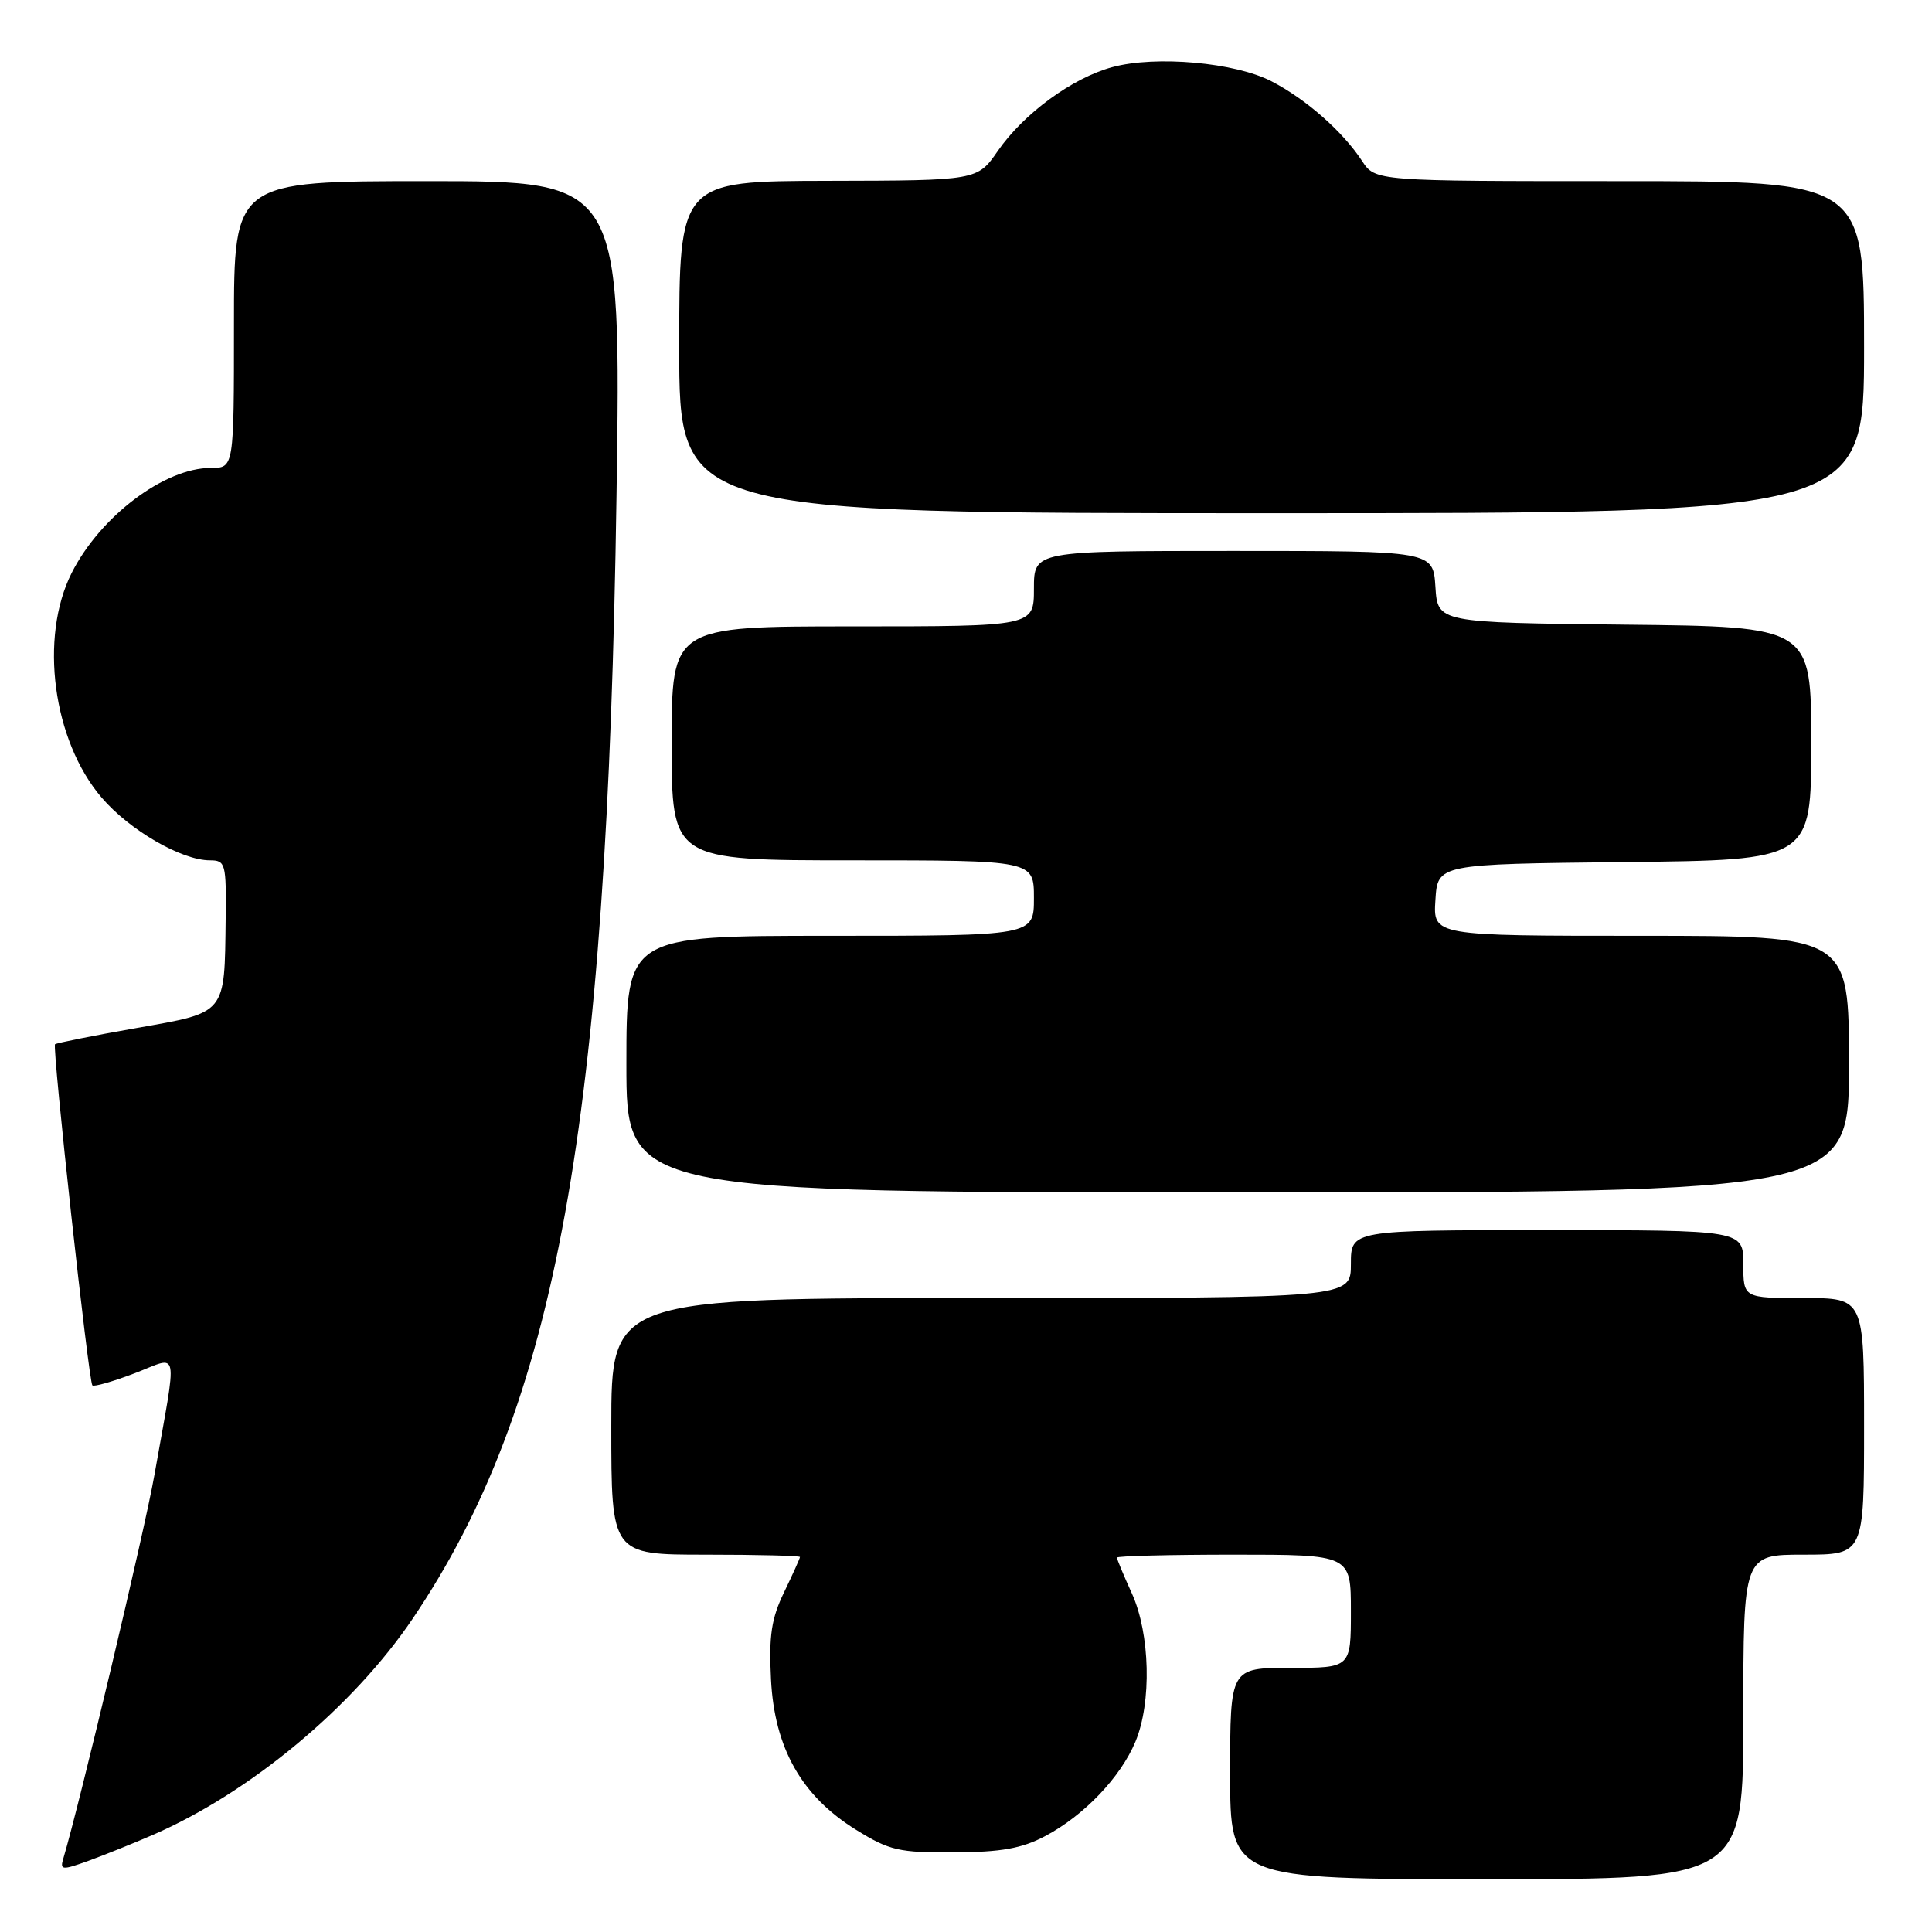 <?xml version="1.0" encoding="UTF-8" standalone="no"?>
<!DOCTYPE svg PUBLIC "-//W3C//DTD SVG 1.1//EN" "http://www.w3.org/Graphics/SVG/1.1/DTD/svg11.dtd" >
<svg xmlns="http://www.w3.org/2000/svg" xmlns:xlink="http://www.w3.org/1999/xlink" version="1.1" viewBox="0 0 256 256">
 <g >
 <path fill="currentColor"
d=" M 231.00 227.50 C 231.00 206.00 231.00 206.00 239.00 206.00 C 247.00 206.00 247.00 206.00 247.00 189.00 C 247.00 172.00 247.00 172.00 239.00 172.00 C 231.00 172.00 231.00 172.00 231.00 167.50 C 231.00 163.00 231.00 163.00 205.00 163.00 C 179.00 163.00 179.00 163.00 179.00 167.50 C 179.00 172.00 179.00 172.00 130.00 172.00 C 81.00 172.00 81.00 172.00 81.00 189.00 C 81.00 206.00 81.00 206.00 93.50 206.00 C 100.38 206.00 106.00 206.14 106.00 206.31 C 106.00 206.48 105.05 208.58 103.90 210.97 C 102.21 214.46 101.87 216.74 102.16 222.51 C 102.62 231.64 106.22 238.00 113.45 242.47 C 117.86 245.20 119.13 245.50 126.42 245.45 C 132.66 245.42 135.41 244.93 138.50 243.29 C 143.64 240.57 148.48 235.50 150.45 230.78 C 152.62 225.59 152.40 216.47 149.98 211.14 C 148.89 208.74 148.00 206.61 148.00 206.39 C 148.00 206.18 154.97 206.00 163.50 206.00 C 179.00 206.00 179.00 206.00 179.00 213.50 C 179.00 221.00 179.00 221.00 171.00 221.00 C 163.00 221.00 163.00 221.00 163.00 235.00 C 163.00 249.00 163.00 249.00 197.00 249.00 C 231.00 249.00 231.00 249.00 231.00 227.50 Z  M 20.31 243.11 C 33.15 237.52 46.79 226.17 54.67 214.50 C 73.71 186.32 80.46 149.18 81.69 65.75 C 82.31 24.00 82.31 24.00 56.66 24.00 C 31.00 24.00 31.00 24.00 31.00 43.00 C 31.00 62.00 31.00 62.00 27.96 62.00 C 21.79 62.00 13.29 68.41 9.50 75.91 C 5.18 84.48 7.00 98.13 13.47 105.69 C 17.16 110.00 24.06 114.00 27.82 114.00 C 29.88 114.00 29.99 114.42 29.90 121.75 C 29.74 134.52 30.08 134.10 18.02 136.23 C 12.28 137.24 7.46 138.21 7.29 138.37 C 6.90 138.77 11.75 183.08 12.24 183.57 C 12.45 183.78 14.98 183.06 17.86 181.96 C 23.85 179.68 23.54 178.04 20.45 195.50 C 19.18 202.75 10.54 239.07 8.40 246.23 C 7.92 247.81 8.19 247.84 11.69 246.58 C 13.79 245.82 17.66 244.26 20.31 243.11 Z  M 245.00 141.00 C 245.00 124.00 245.00 124.00 217.45 124.00 C 189.89 124.00 189.89 124.00 190.20 119.25 C 190.50 114.50 190.50 114.50 215.25 114.23 C 240.00 113.97 240.00 113.97 240.00 98.50 C 240.00 83.03 240.00 83.03 215.25 82.77 C 190.50 82.50 190.50 82.50 190.20 77.75 C 189.89 73.00 189.89 73.00 163.45 73.00 C 137.00 73.00 137.00 73.00 137.00 78.00 C 137.00 83.00 137.00 83.00 113.00 83.00 C 89.00 83.00 89.00 83.00 89.00 98.50 C 89.00 114.00 89.00 114.00 113.00 114.00 C 137.00 114.00 137.00 114.00 137.00 119.00 C 137.00 124.00 137.00 124.00 110.00 124.00 C 83.00 124.00 83.00 124.00 83.00 141.00 C 83.00 158.00 83.00 158.00 164.00 158.00 C 245.00 158.00 245.00 158.00 245.00 141.00 Z  M 247.00 46.00 C 247.00 24.00 247.00 24.00 214.62 24.00 C 182.23 24.00 182.23 24.00 180.47 21.31 C 177.90 17.40 173.08 13.16 168.50 10.78 C 163.68 8.27 153.15 7.33 147.40 8.89 C 142.09 10.32 135.65 15.04 132.22 19.99 C 129.50 23.92 129.50 23.92 109.75 23.96 C 90.00 24.00 90.00 24.00 90.00 46.00 C 90.00 68.00 90.00 68.00 168.50 68.00 C 247.00 68.00 247.00 68.00 247.00 46.00 Z "/>
</g>
</svg>